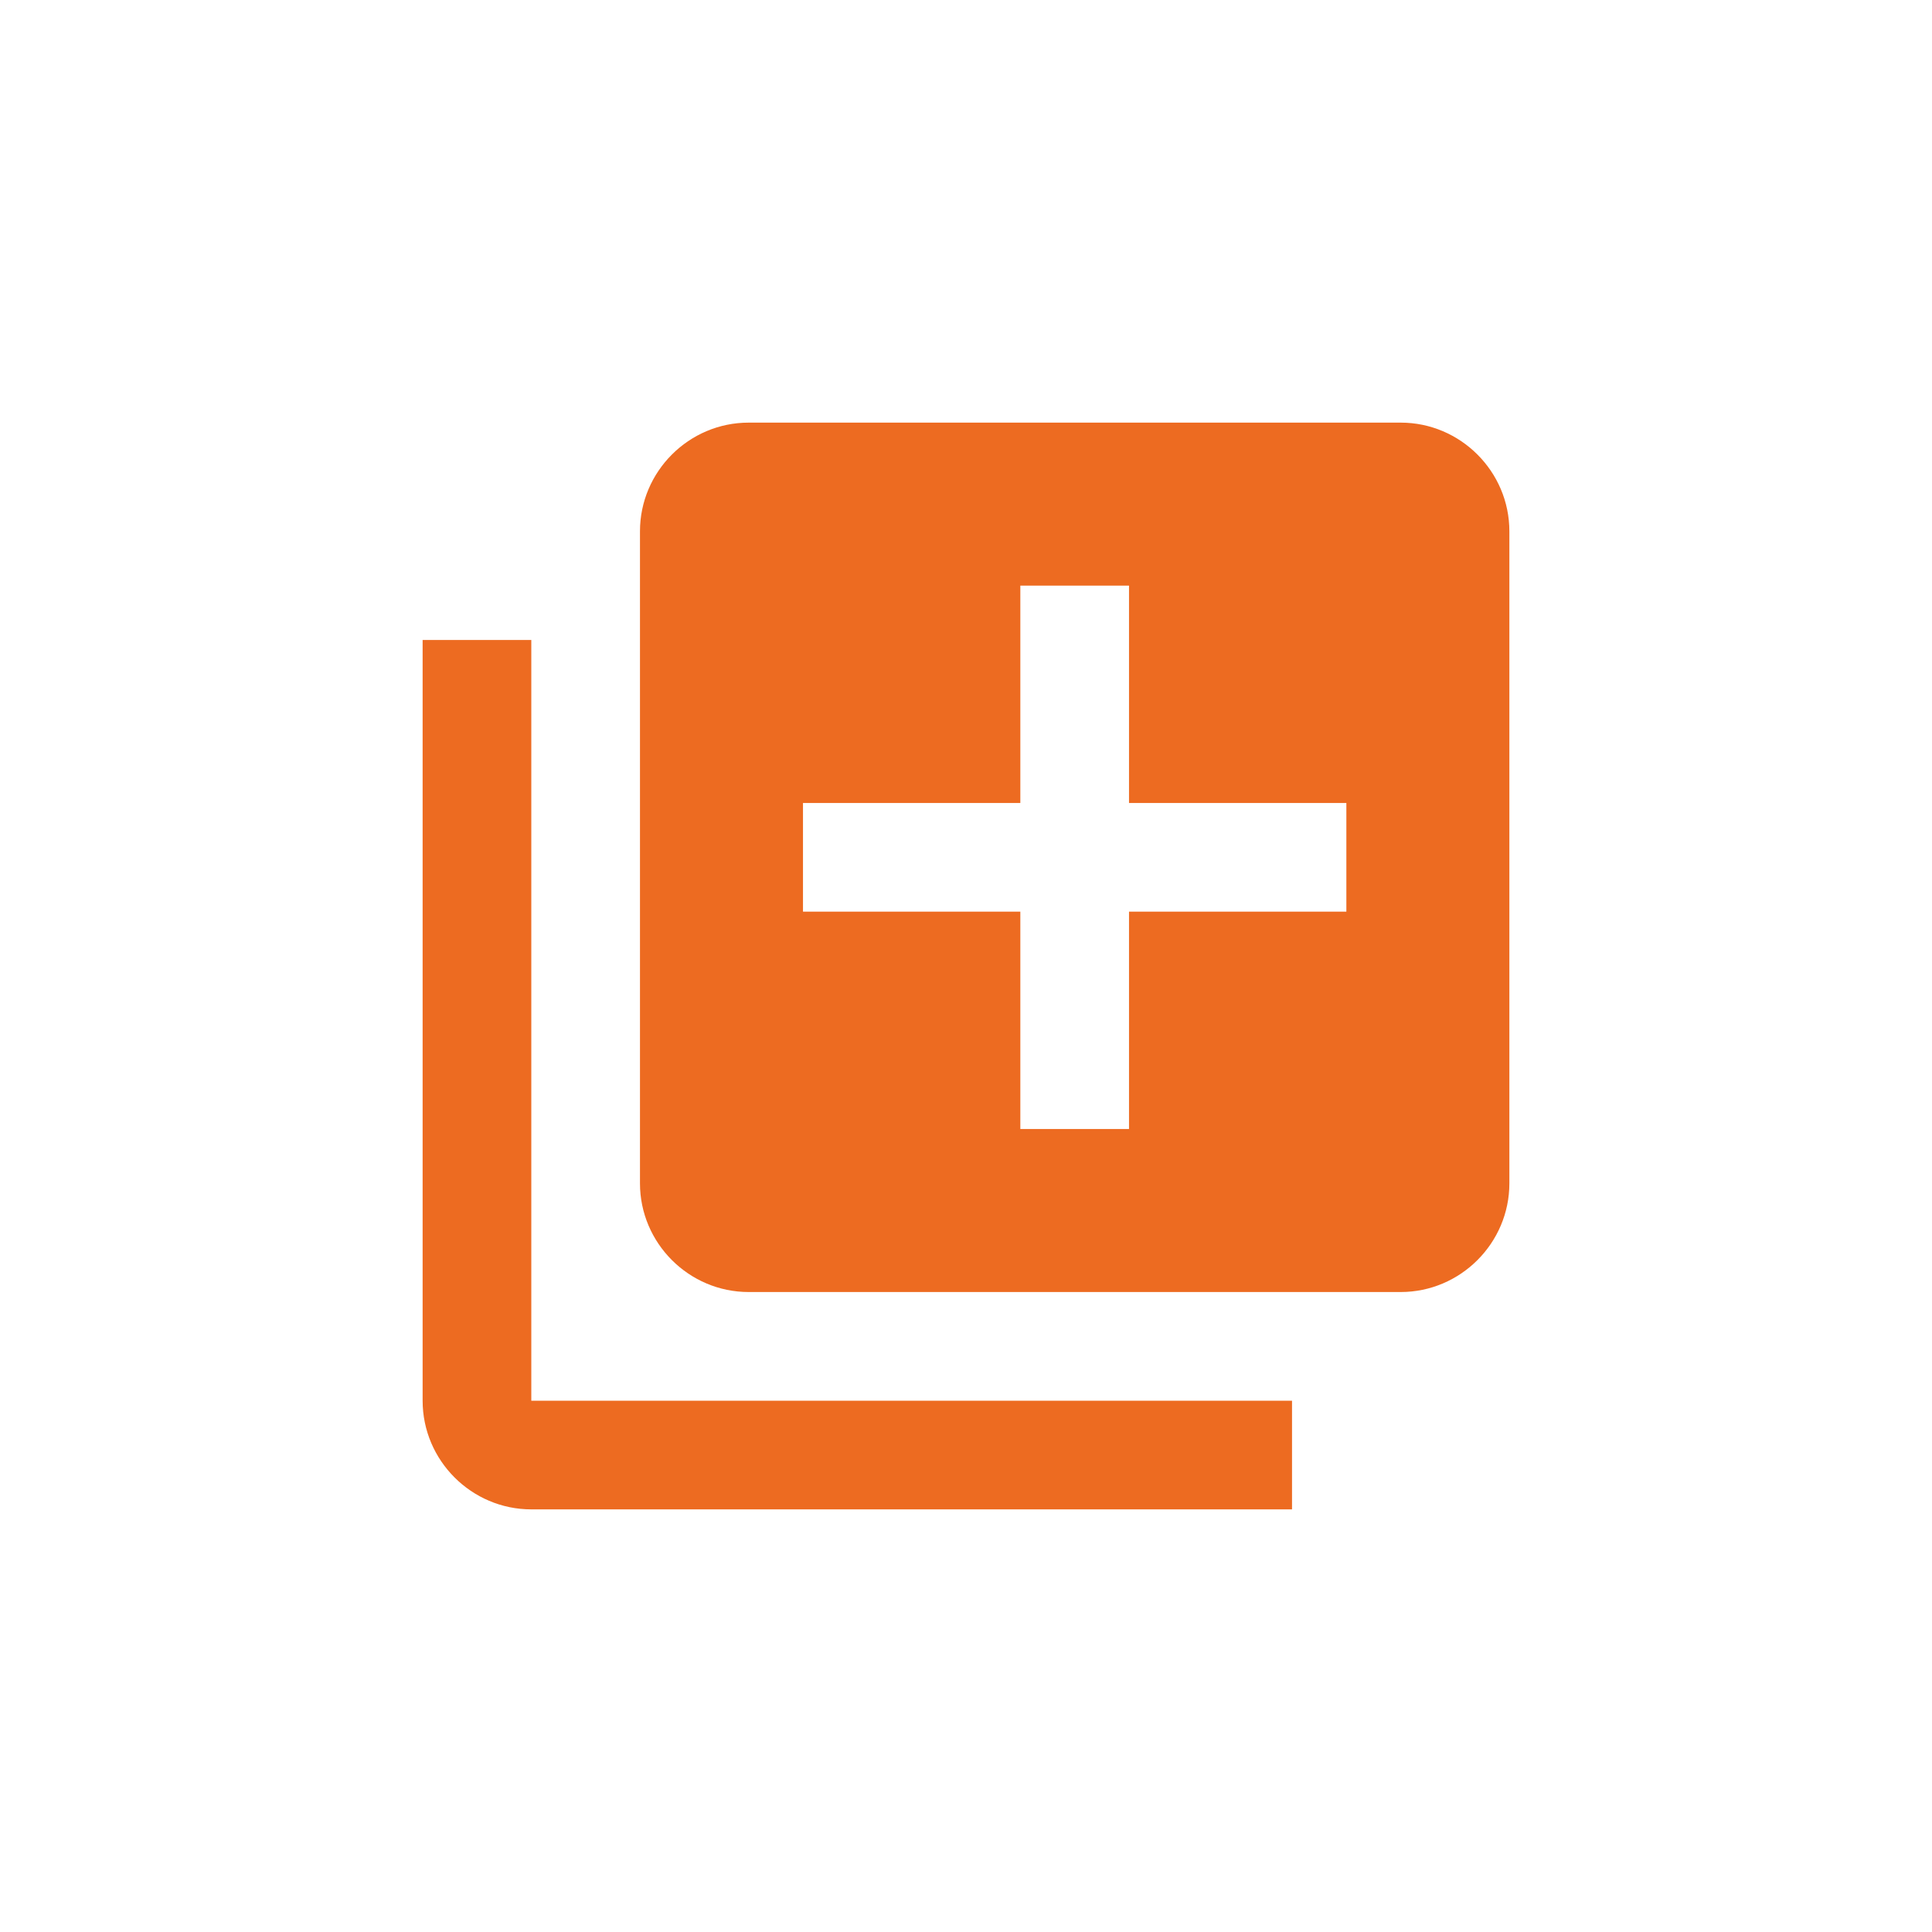 <?xml version="1.0" encoding="utf-8"?>
<!-- Generator: Adobe Illustrator 16.0.3, SVG Export Plug-In . SVG Version: 6.00 Build 0)  -->
<!DOCTYPE svg PUBLIC "-//W3C//DTD SVG 1.1//EN" "http://www.w3.org/Graphics/SVG/1.1/DTD/svg11.dtd">
<svg version="1.1" id="Layer_1" xmlns="http://www.w3.org/2000/svg" xmlns:xlink="http://www.w3.org/1999/xlink" x="0px" y="0px"
	 width="1280px" height="1280px" viewBox="0 0 1280 1280" enable-background="new 0 0 1280 1280" xml:space="preserve">
<g>
	<path fill="#ED6B21" d="M280,424v504c0,39.587,32.396,72,72,72h504v-72H352V424H280z"/>
	<path fill="#ED6B21" d="M928,280H496c-39.604,0-72,32.397-72,72v432c0,39.587,32.396,72,72,72h432c39.587,0,72-32.413,72-72V352
		C1000,312.397,967.587,280,928,280z M892,604H748v144h-72V604H532v-72h144V388h72v144h144V604z"/>
</g>
</svg>
